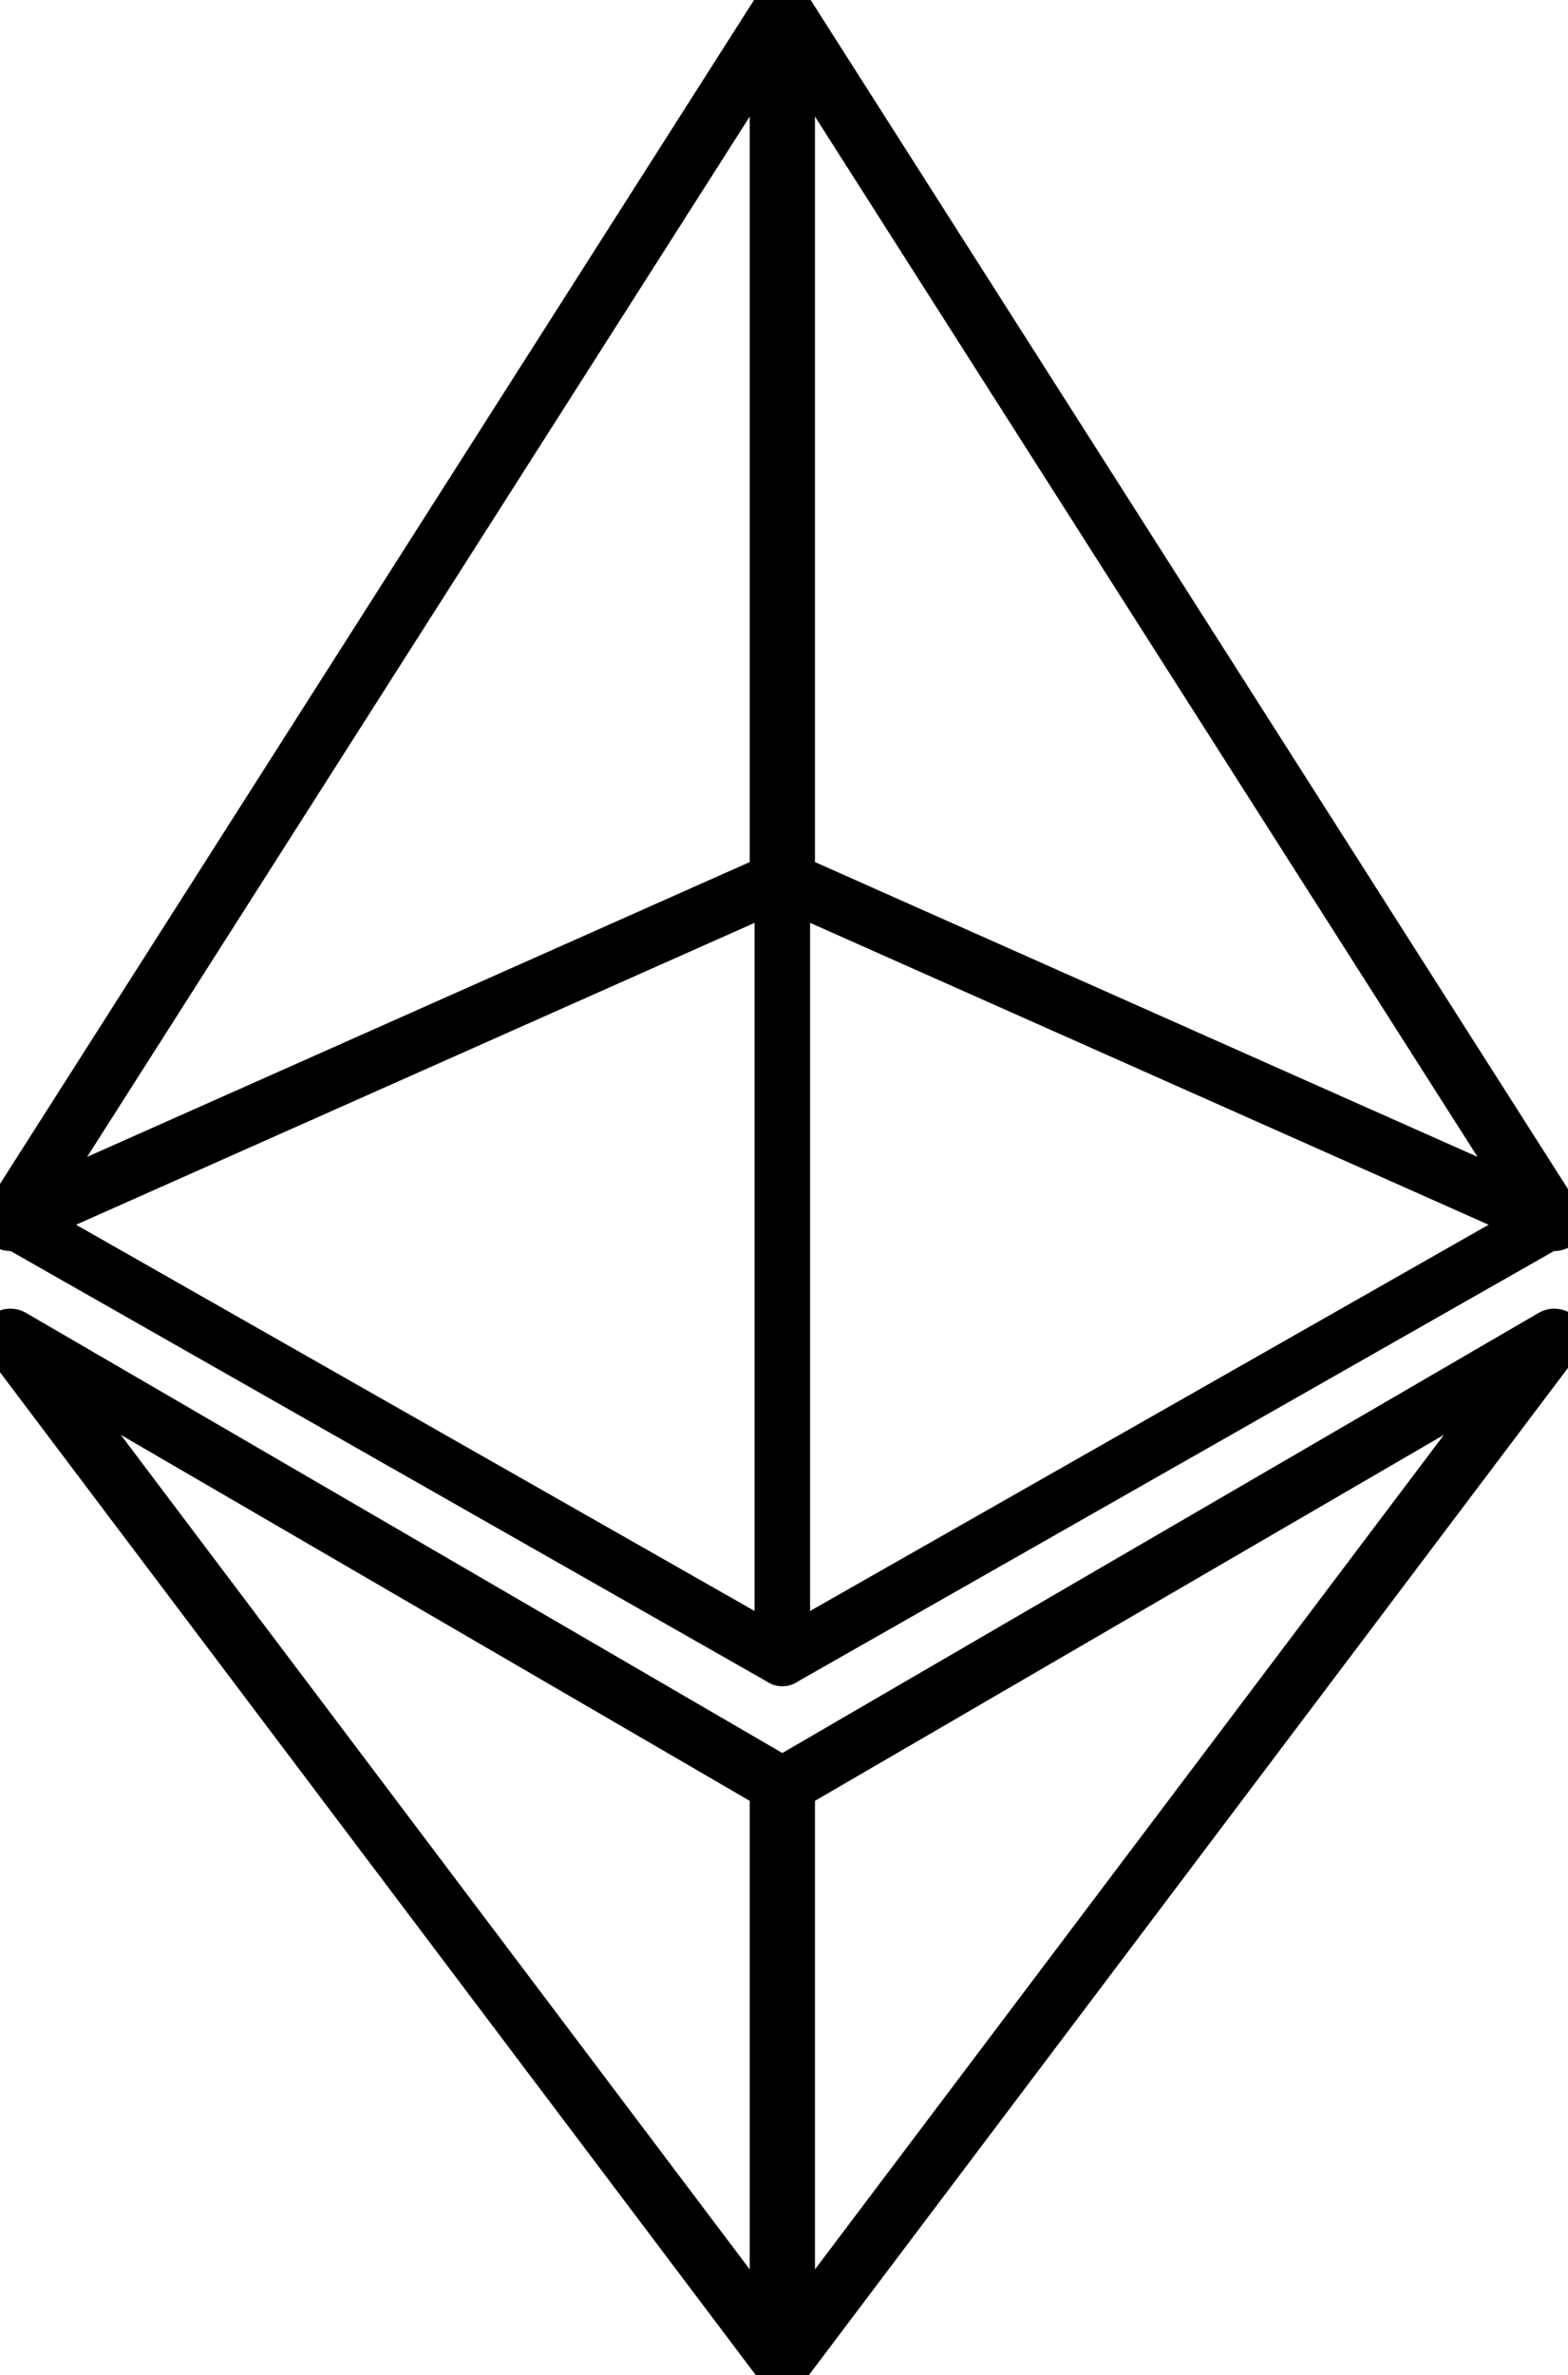 <svg width="100%" height="100%" viewBox="0 0 142 215" version="1.1" xmlns="http://www.w3.org/2000/svg" xmlns:xlink="http://www.w3.org/1999/xlink" xml:space="preserve" xmlns:serif="http://www.serif.com/" style="fill-rule:evenodd;clip-rule:evenodd;stroke-linecap:round;stroke-linejoin:round;stroke-miterlimit:7;">
    <g transform="matrix(1,0,0,1,-1259.52,-529.088)">
        <g id="Ethereum">
            <g id="Bottom">
                <g id="Purple2" transform="matrix(1.082,0,0,-1.033,-108.829,1366.48)">
                    <path d="M1394.74,693.463L1330.36,604.024L1330.36,654.238L1394.74,693.463Z" style="fill:transparent;stroke:currentColor;stroke-width:5px;"/>
                </g>
                <g id="Yellow2" transform="matrix(-1.082,0,0,-1.033,2769.57,1366.48)">
                    <path d="M1394.74,693.463L1330.36,604.024L1330.36,654.238L1394.74,693.463Z" style="fill:transparent;stroke:currentColor;stroke-width:5px;"/>
                </g>
            </g>
            <g id="Top">
                <g id="Blue1" transform="matrix(-1,0,0,1,2659.32,-0.026)">
                    <path d="M1398.61,639.614L1328.95,608.641L1328.95,679.249L1398.61,639.614Z" style="fill:transparent;stroke:currentColor;stroke-width:5px;"/>
                </g>
                <g id="Purple1" transform="matrix(1,0,0,1,1.416,-0.026)">
                    <path d="M1398.61,639.614L1328.95,608.641L1328.95,679.249L1398.61,639.614Z" style="fill:transparent;stroke:currentColor;stroke-width:5px;"/>
                </g>
                <g id="Yellow1" transform="matrix(-1.082,0,0,1.033,2769.57,-93.531)">
                    <path d="M1394.74,709.855L1330.36,604.024L1330.36,679.865L1394.74,709.855Z" style="fill:transparent;stroke:currentColor;stroke-width:5px;"/>
                </g>
                <g id="Green1" transform="matrix(1.082,0,0,1.033,-108.829,-93.531)">
                    <path d="M1394.74,709.855L1330.36,604.024L1330.36,679.865L1394.74,709.855Z" style="fill:transparent;stroke:currentColor;stroke-width:5px;"/>
                </g>
            </g>
        </g>
    </g>
</svg>
